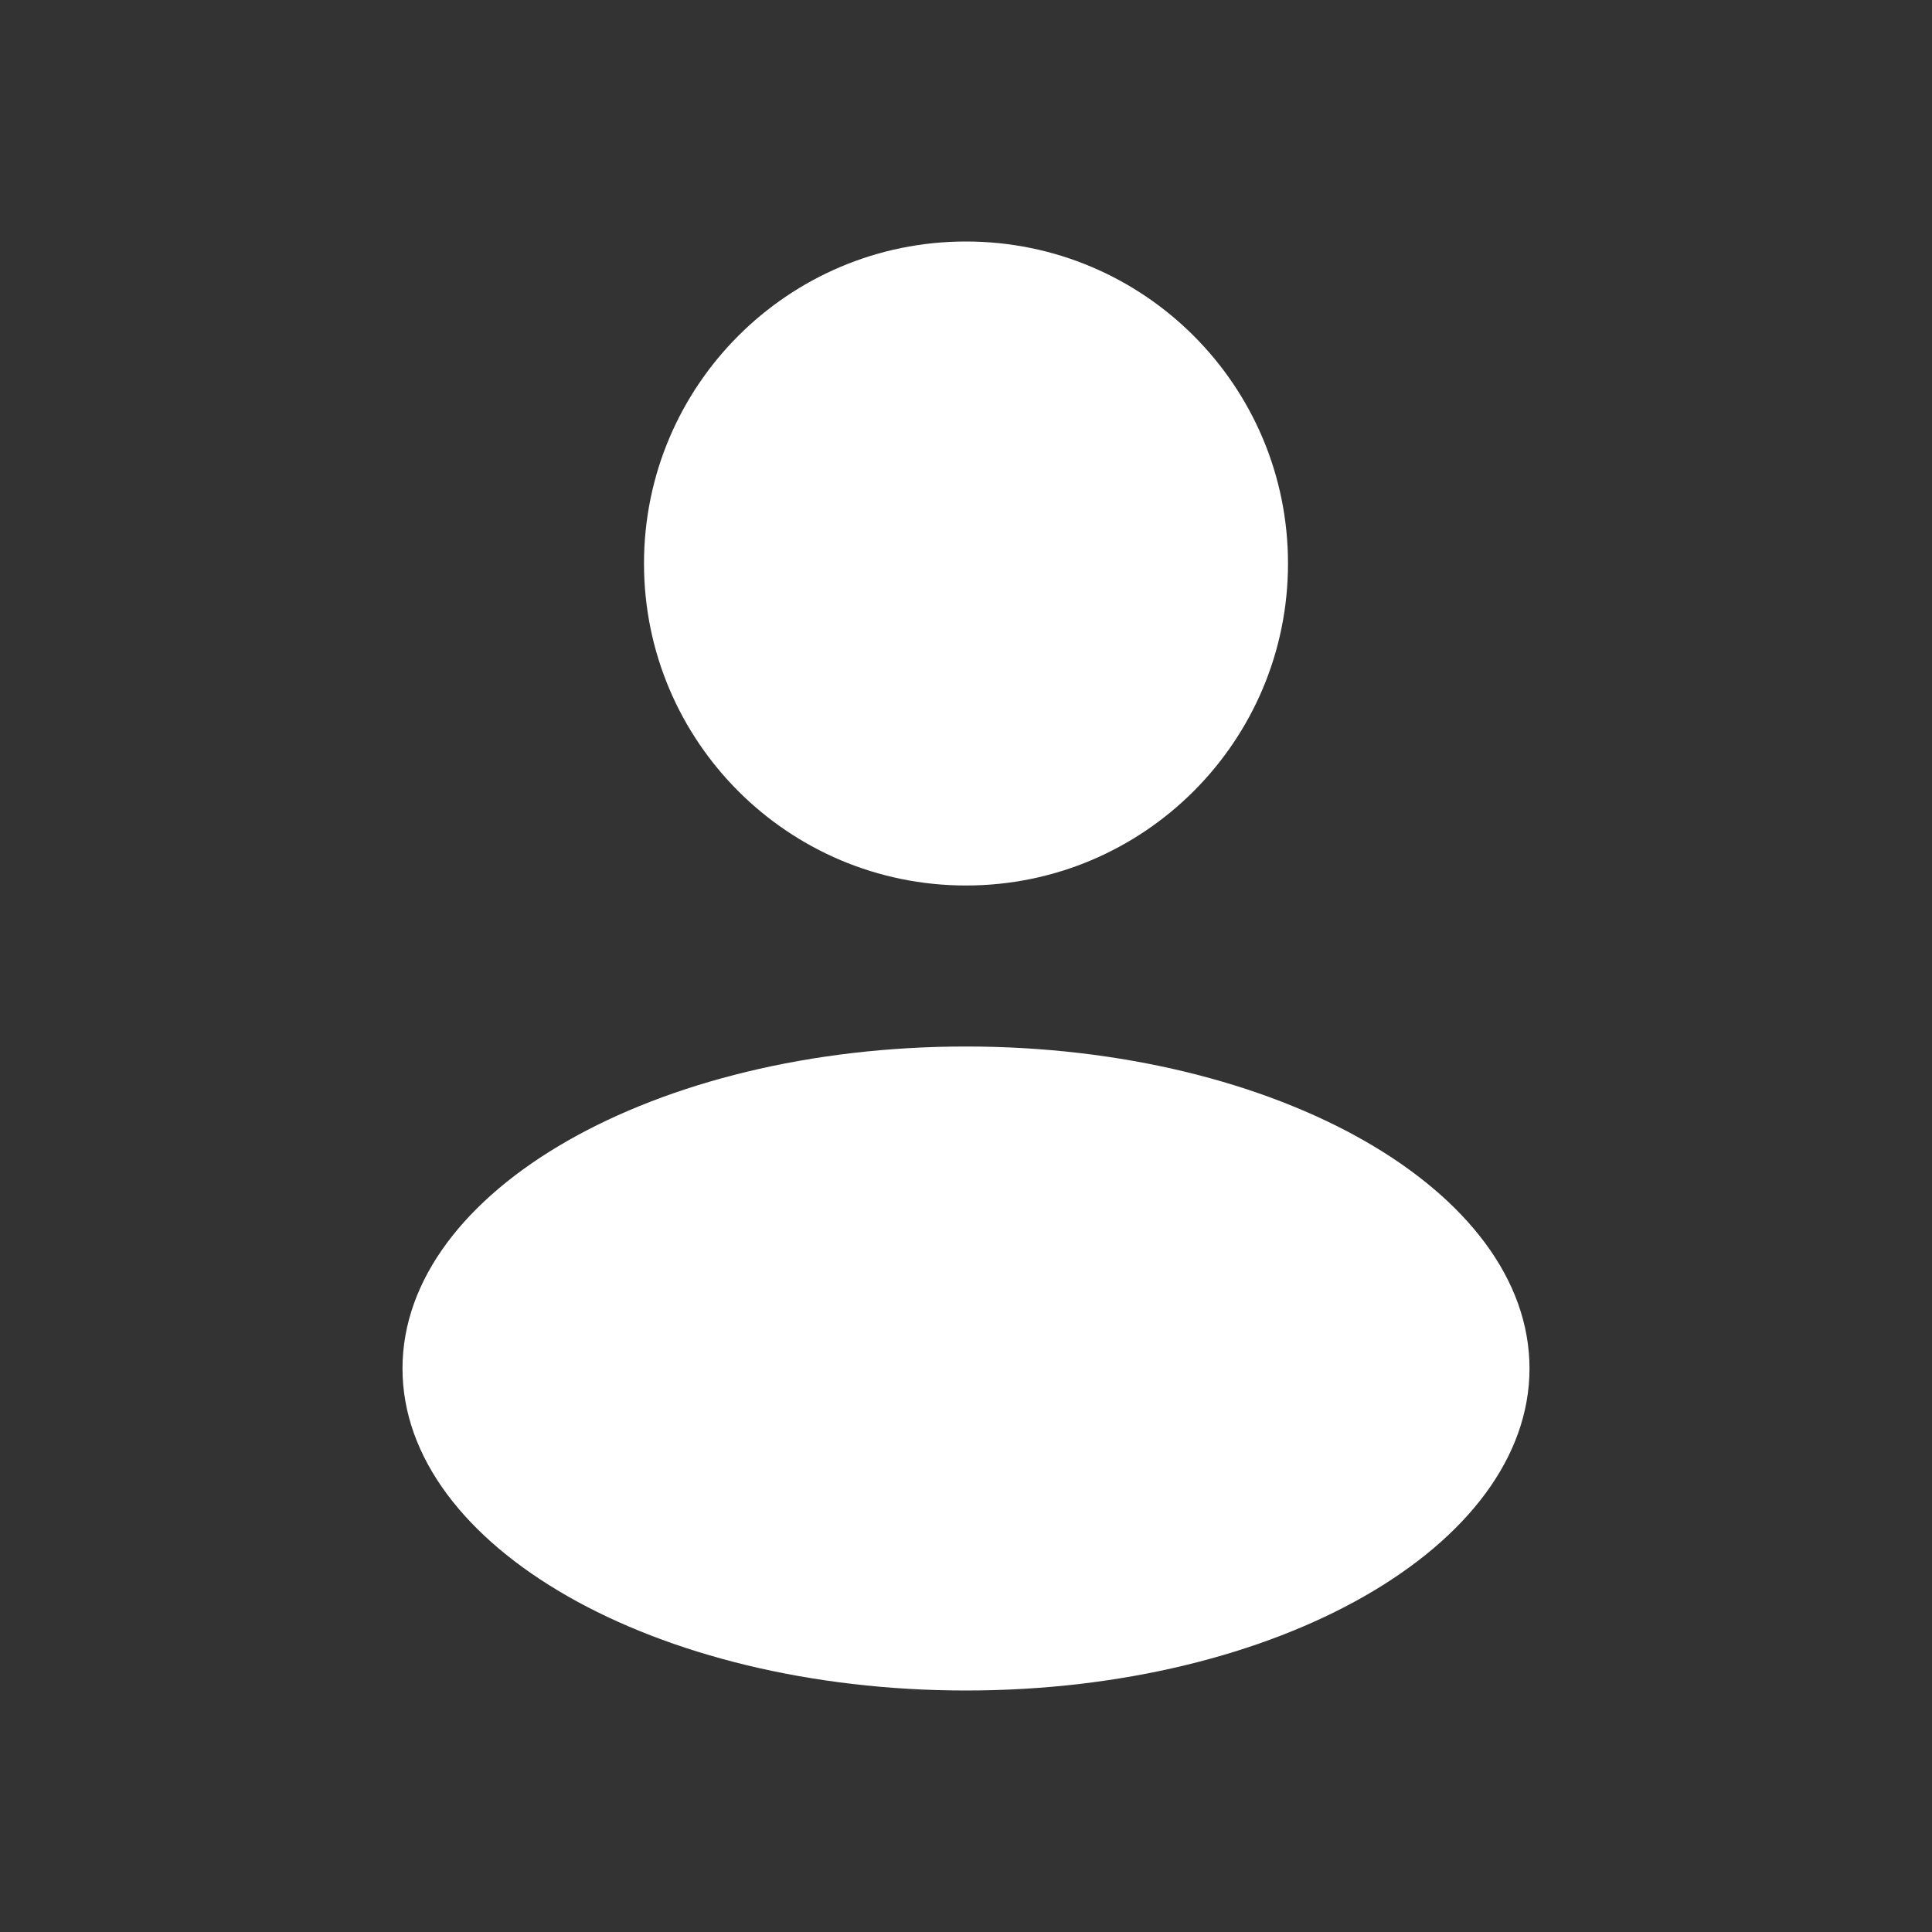 <svg width="48" height="48" viewBox="0 0 48 48" fill="none" xmlns="http://www.w3.org/2000/svg">
<rect x="0" y="0" width="48" height="48" fill="#333333" stroke="none"/>
<path d="M24 26C31.732 26 38 29.582 38 34C38 38.418 31.732 42 24 42C16.268 42 10 38.418 10 34C10 29.582 16.268 26 24 26ZM24 6C28.418 6 32 9.582 32 14C32 18.418 28.418 22 24 22C19.582 22 16 18.418 16 14C16 9.582 19.582 6 24 6Z" fill="white"/>
</svg>
